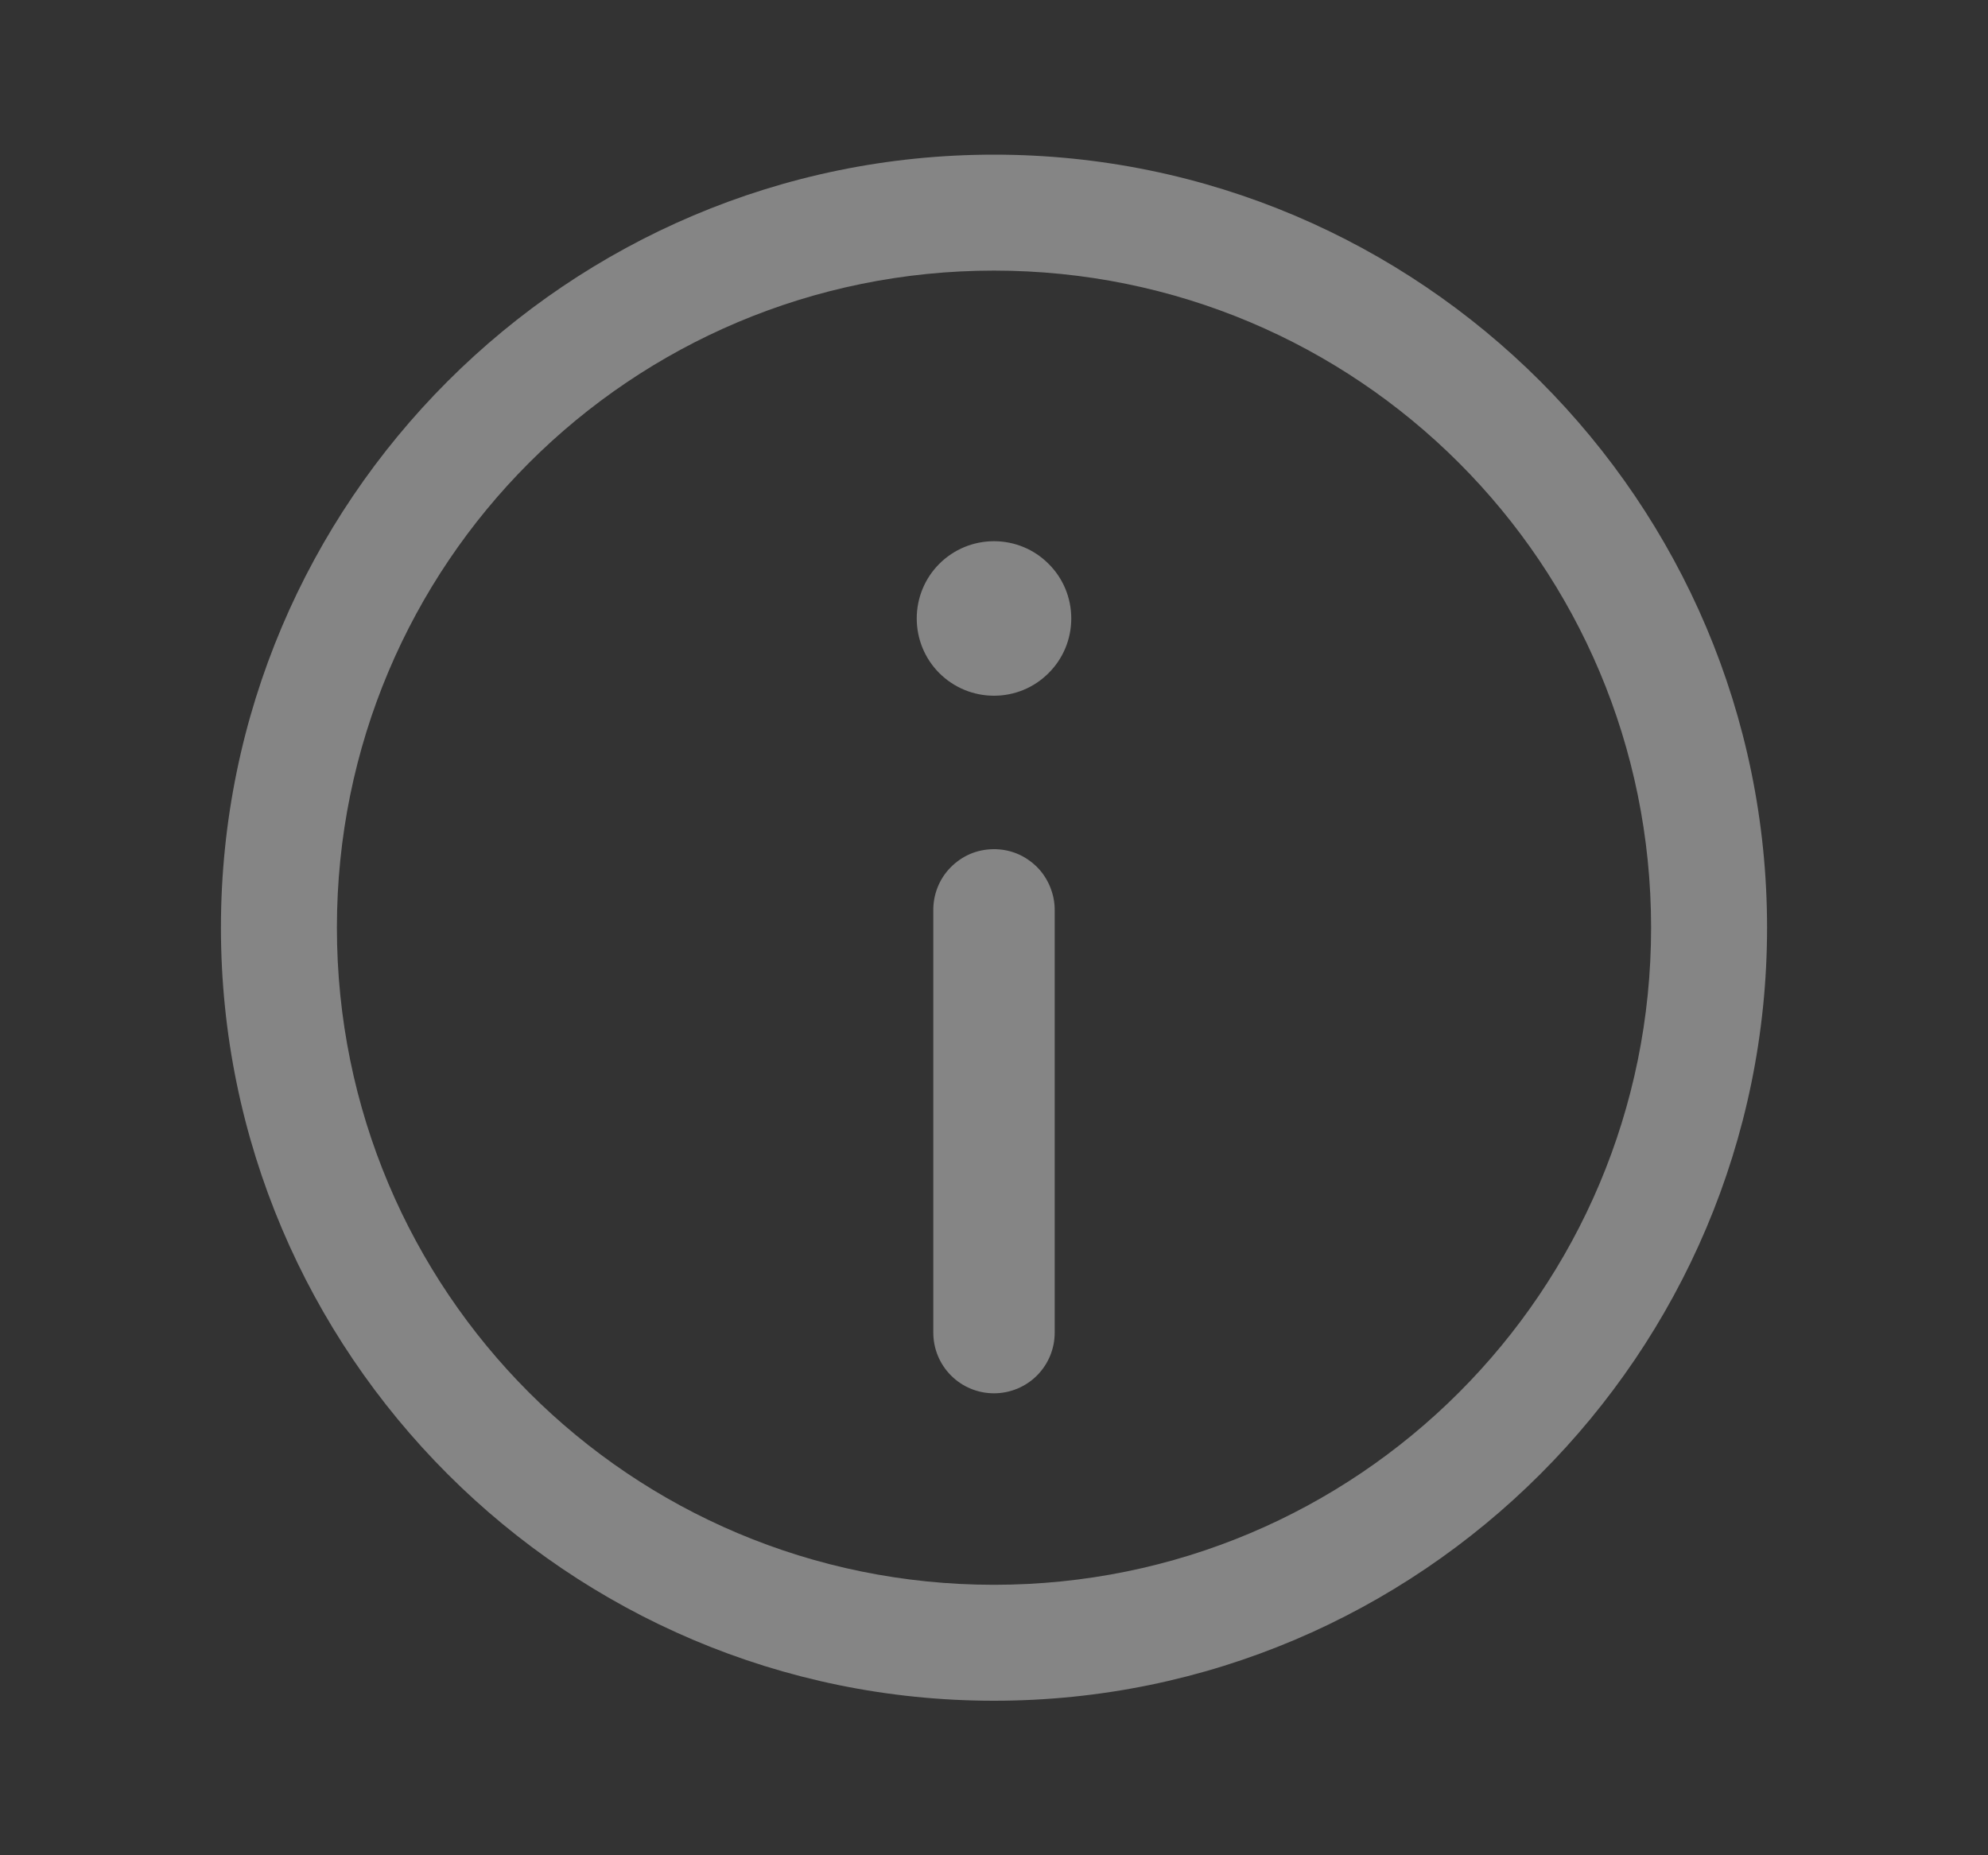 <svg width="15" height="14" viewBox="0 0 15 14" fill="none" xmlns="http://www.w3.org/2000/svg">
<rect x="0" y="0" width="15" height="14" fill="#333333" stroke="none"/>
<path d="M7.5 1.167C4.283 1.167 1.667 3.784 1.667 7C1.667 10.217 4.283 12.834 7.5 12.834C10.716 12.834 13.333 10.217 13.333 7C13.333 3.784 10.716 1.167 7.5 1.167ZM7.5 2.042C10.243 2.042 12.458 4.257 12.458 7C12.458 9.744 10.243 11.959 7.5 11.959C4.756 11.959 2.542 9.744 2.542 7C2.542 4.257 4.756 2.042 7.5 2.042ZM7.5 4.084C7.345 4.084 7.197 4.145 7.087 4.255C6.978 4.364 6.917 4.512 6.917 4.667C6.917 4.822 6.978 4.97 7.087 5.079C7.197 5.189 7.345 5.25 7.5 5.25C7.655 5.25 7.803 5.189 7.912 5.079C8.022 4.97 8.083 4.822 8.083 4.667C8.083 4.512 8.022 4.364 7.912 4.255C7.803 4.145 7.655 4.084 7.5 4.084ZM7.493 6.408C7.433 6.409 7.373 6.421 7.318 6.445C7.263 6.469 7.213 6.504 7.171 6.547C7.129 6.59 7.096 6.641 7.074 6.697C7.052 6.753 7.041 6.813 7.042 6.873V10.056C7.042 10.178 7.09 10.294 7.176 10.38C7.262 10.466 7.378 10.514 7.5 10.514C7.621 10.514 7.738 10.466 7.824 10.38C7.91 10.294 7.958 10.178 7.958 10.056V6.873C7.959 6.811 7.947 6.751 7.924 6.694C7.901 6.637 7.867 6.585 7.824 6.542C7.78 6.499 7.729 6.464 7.672 6.441C7.615 6.418 7.554 6.407 7.493 6.408Z" fill="white" fill-opacity="0.4"/>
</svg>
